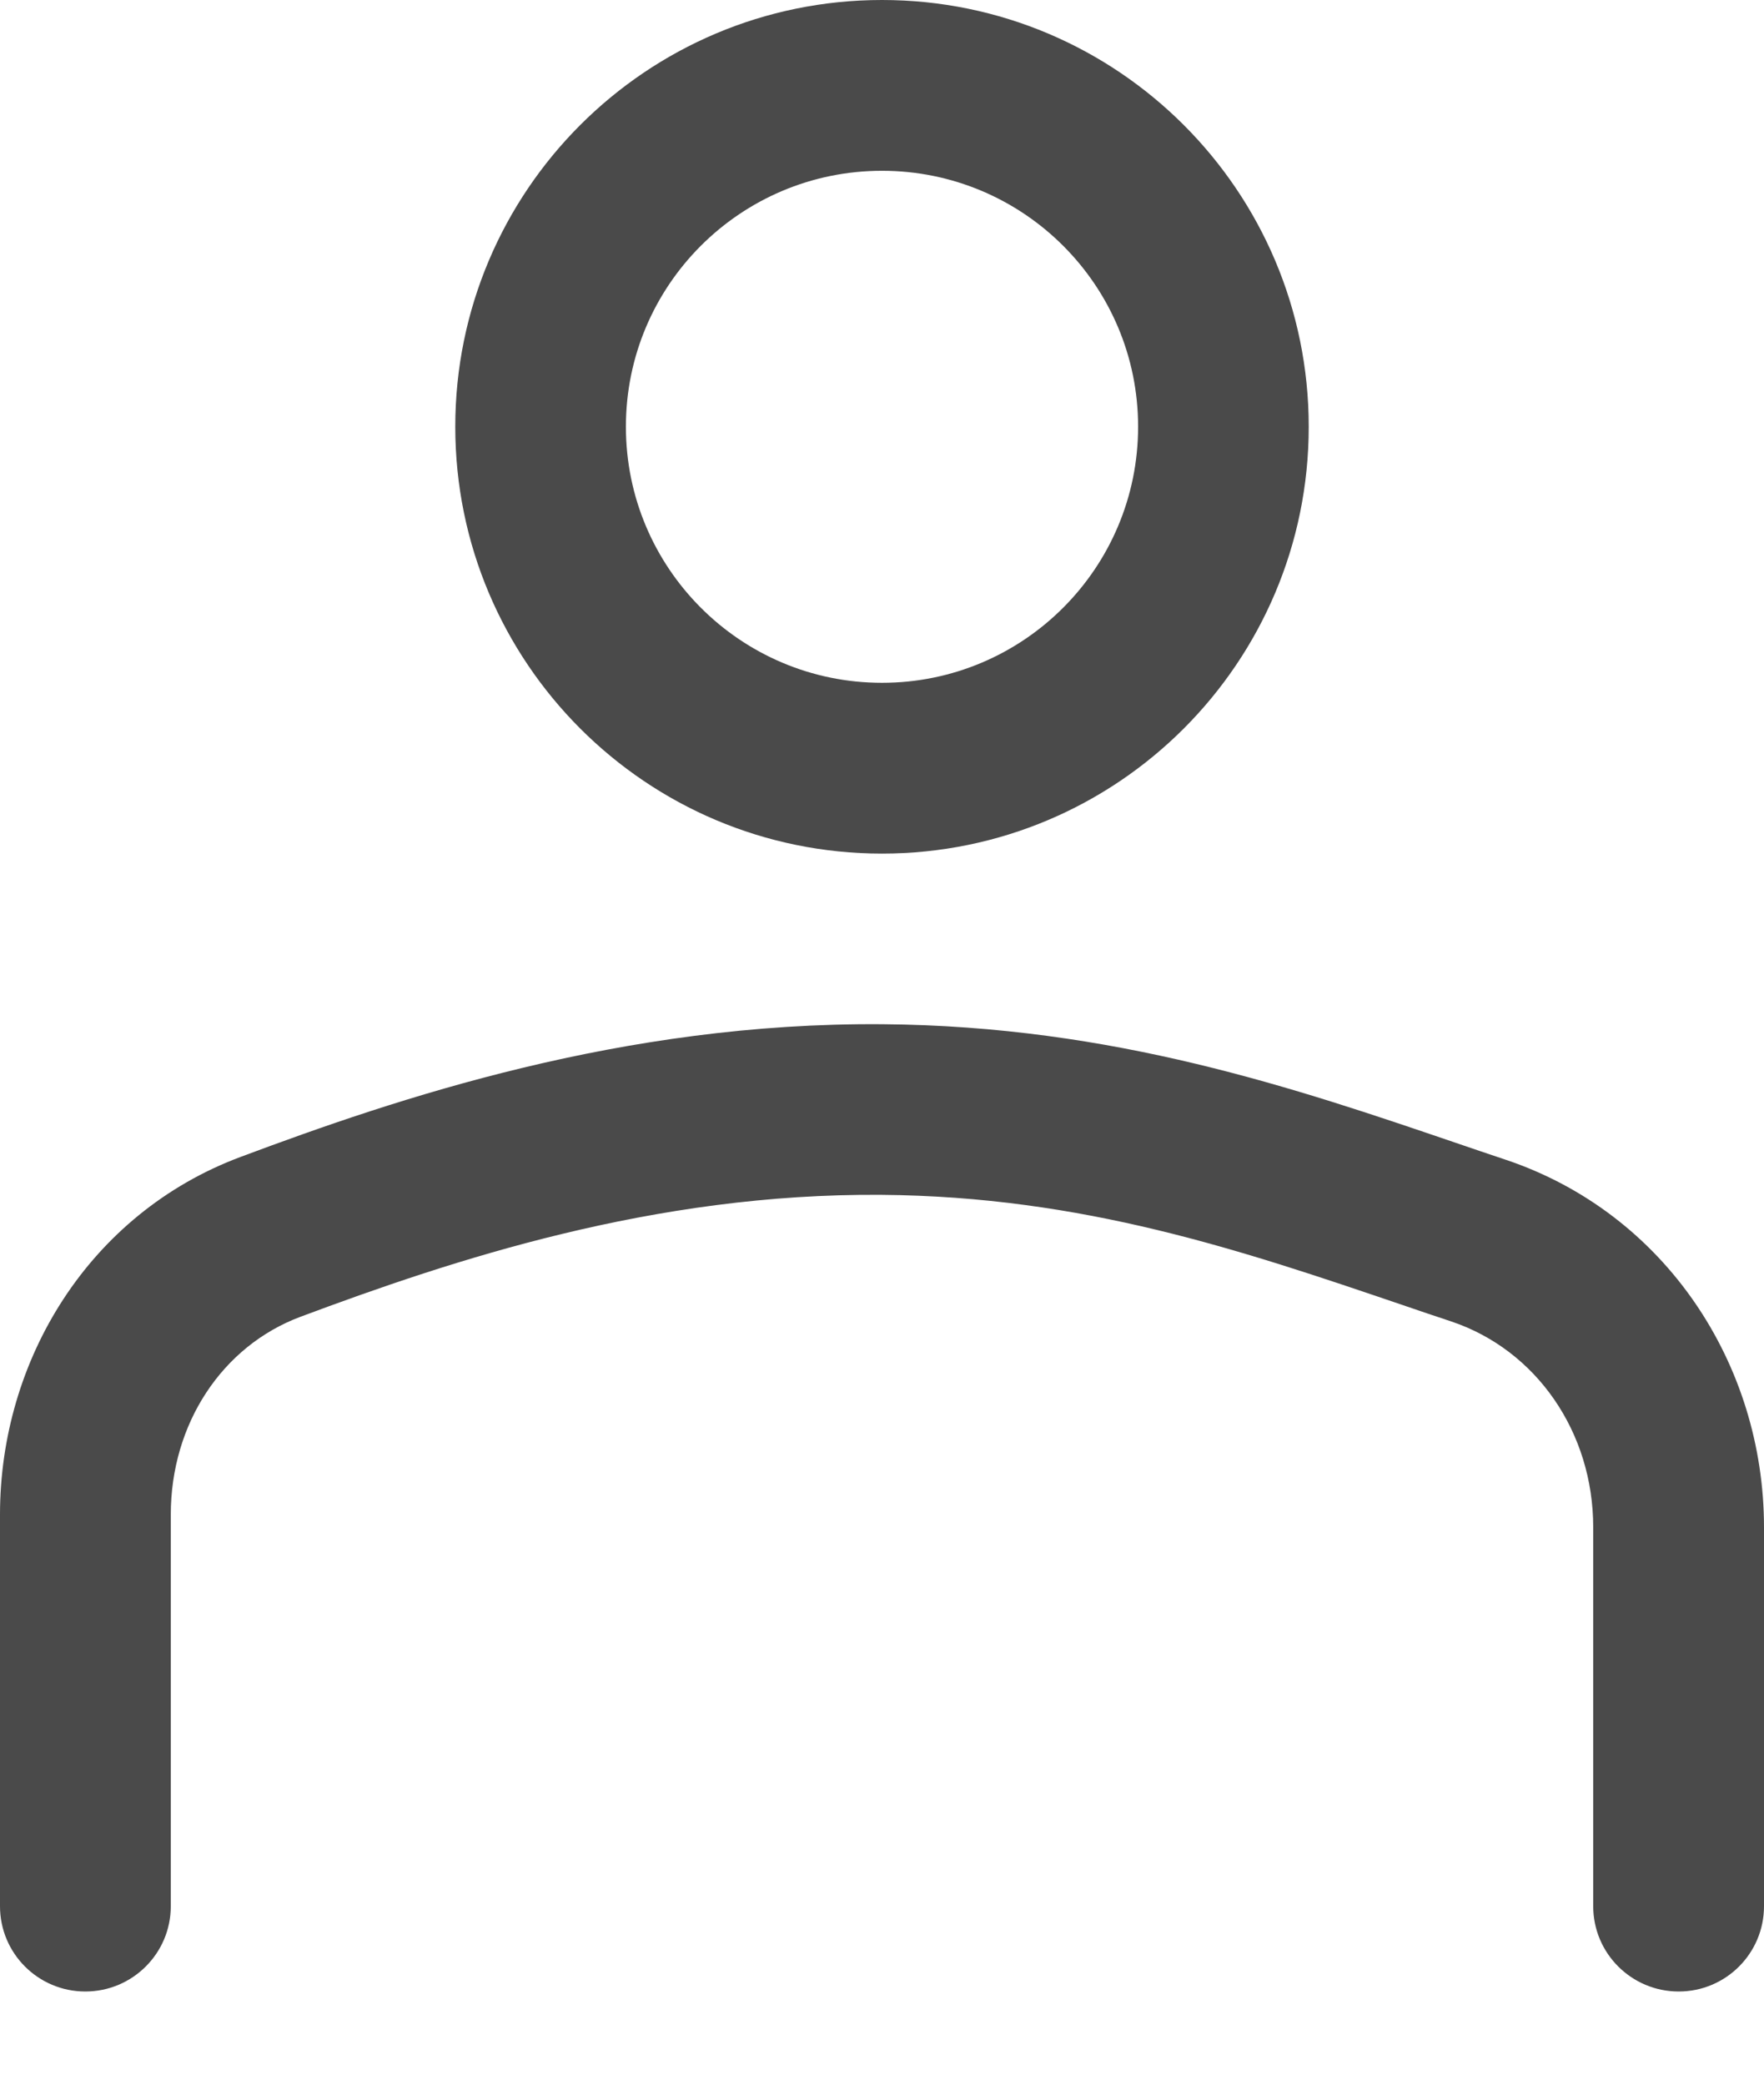 <svg width="11" height="13" viewBox="0 0 11 13" fill="none" xmlns="http://www.w3.org/2000/svg">
<path fill-rule="evenodd" clip-rule="evenodd" d="M5.5 1.065C4.618 1.065 3.903 1.779 3.903 2.661C3.903 3.543 4.618 4.258 5.5 4.258C6.382 4.258 7.097 3.543 7.097 2.661C7.097 1.779 6.382 1.065 5.5 1.065ZM2.839 2.661C2.839 1.192 4.03 0 5.5 0C6.97 0 8.161 1.192 8.161 2.661C8.161 4.131 6.97 5.323 5.5 5.323C4.03 5.323 2.839 4.131 2.839 2.661Z" fill="#4A4A4A"/>
<path fill-rule="evenodd" clip-rule="evenodd" d="M5.496 7.451C4.076 7.44 2.825 7.856 1.872 8.212C1.385 8.395 1.065 8.879 1.065 9.445V11.887C1.065 12.181 0.826 12.419 0.532 12.419C0.238 12.419 0 12.181 0 11.887V9.445C0 8.482 0.554 7.569 1.499 7.215C2.477 6.849 3.881 6.374 5.504 6.387C6.942 6.398 8.084 6.788 9.079 7.127C9.184 7.163 9.287 7.198 9.389 7.232C10.385 7.566 11 8.508 11 9.524V11.887C11 12.181 10.762 12.419 10.468 12.419C10.174 12.419 9.935 12.181 9.935 11.887V9.524C9.935 8.93 9.58 8.419 9.051 8.241C8.948 8.207 8.845 8.172 8.743 8.137C7.74 7.796 6.753 7.461 5.496 7.451Z" fill="#4A4A4A"/>
</svg>
